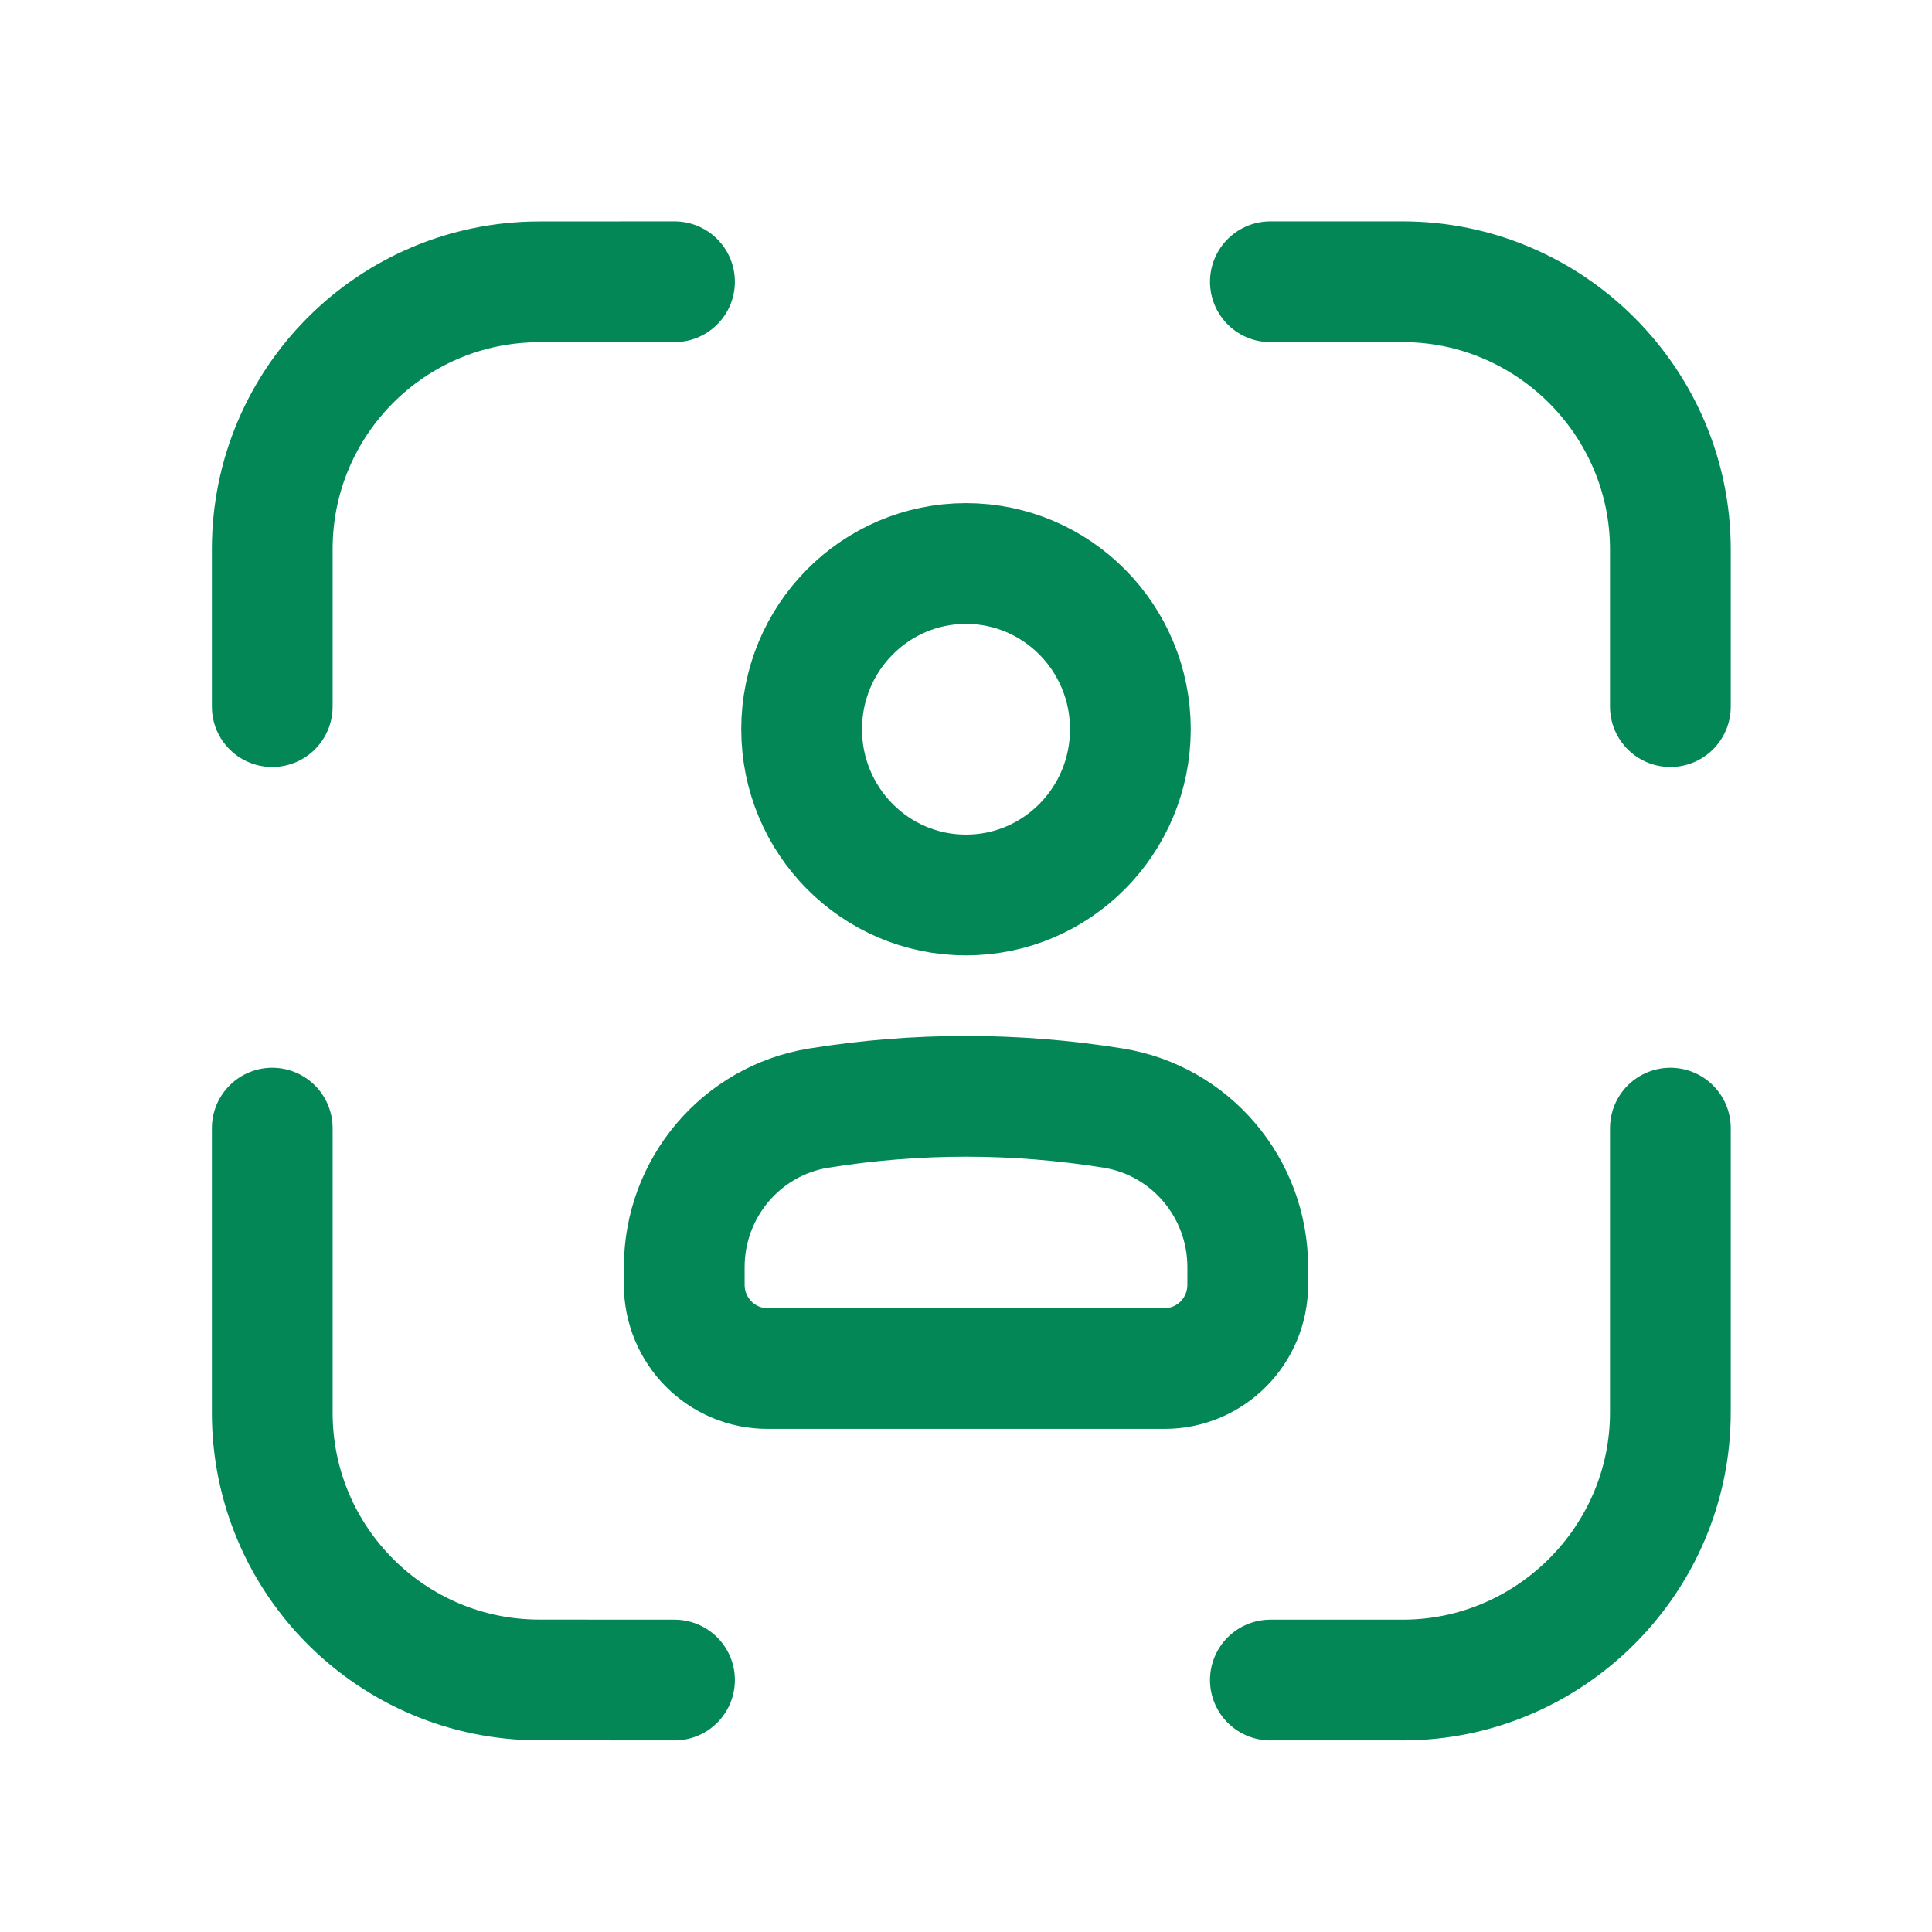 <svg width="24" height="24" viewBox="0 0 24 24" fill="none" xmlns="http://www.w3.org/2000/svg">
<path d="M20.75 8.778V6.825C20.75 4.996 19.254 3.5 17.425 3.5H15.781" stroke="#038757" stroke-width="1.5" stroke-linecap="round" stroke-linejoin="round"/>
<path d="M3.382 8.778V6.821C3.382 4.989 4.866 3.503 6.698 3.501L8.379 3.5" stroke="#038757" stroke-width="1.5" stroke-linecap="round" stroke-linejoin="round"/>
<path d="M20.75 14.014V17.545C20.75 19.373 19.254 20.87 17.425 20.87H15.781" stroke="#038757" stroke-width="1.5" stroke-linecap="round" stroke-linejoin="round"/>
<path d="M3.382 14.014V17.549C3.382 19.382 4.866 20.867 6.698 20.869L8.379 20.87" stroke="#038757" stroke-width="1.5" stroke-linecap="round" stroke-linejoin="round"/>
<path d="M8.5 15.741C8.5 14.758 9.209 13.92 10.172 13.765C11.383 13.57 12.617 13.57 13.828 13.765C14.791 13.92 15.5 14.758 15.5 15.741V15.959C15.5 16.534 15.038 17 14.467 17H9.533C8.962 17 8.5 16.534 8.5 15.959V15.741Z" stroke="#038757" stroke-width="1.5"/>
<path d="M14.042 9.059C14.042 10.196 13.128 11.118 12 11.118C10.872 11.118 9.958 10.196 9.958 9.059C9.958 7.922 10.872 7 12 7C13.128 7 14.042 7.922 14.042 9.059Z" stroke="#038757" stroke-width="1.5"/>
</svg>
